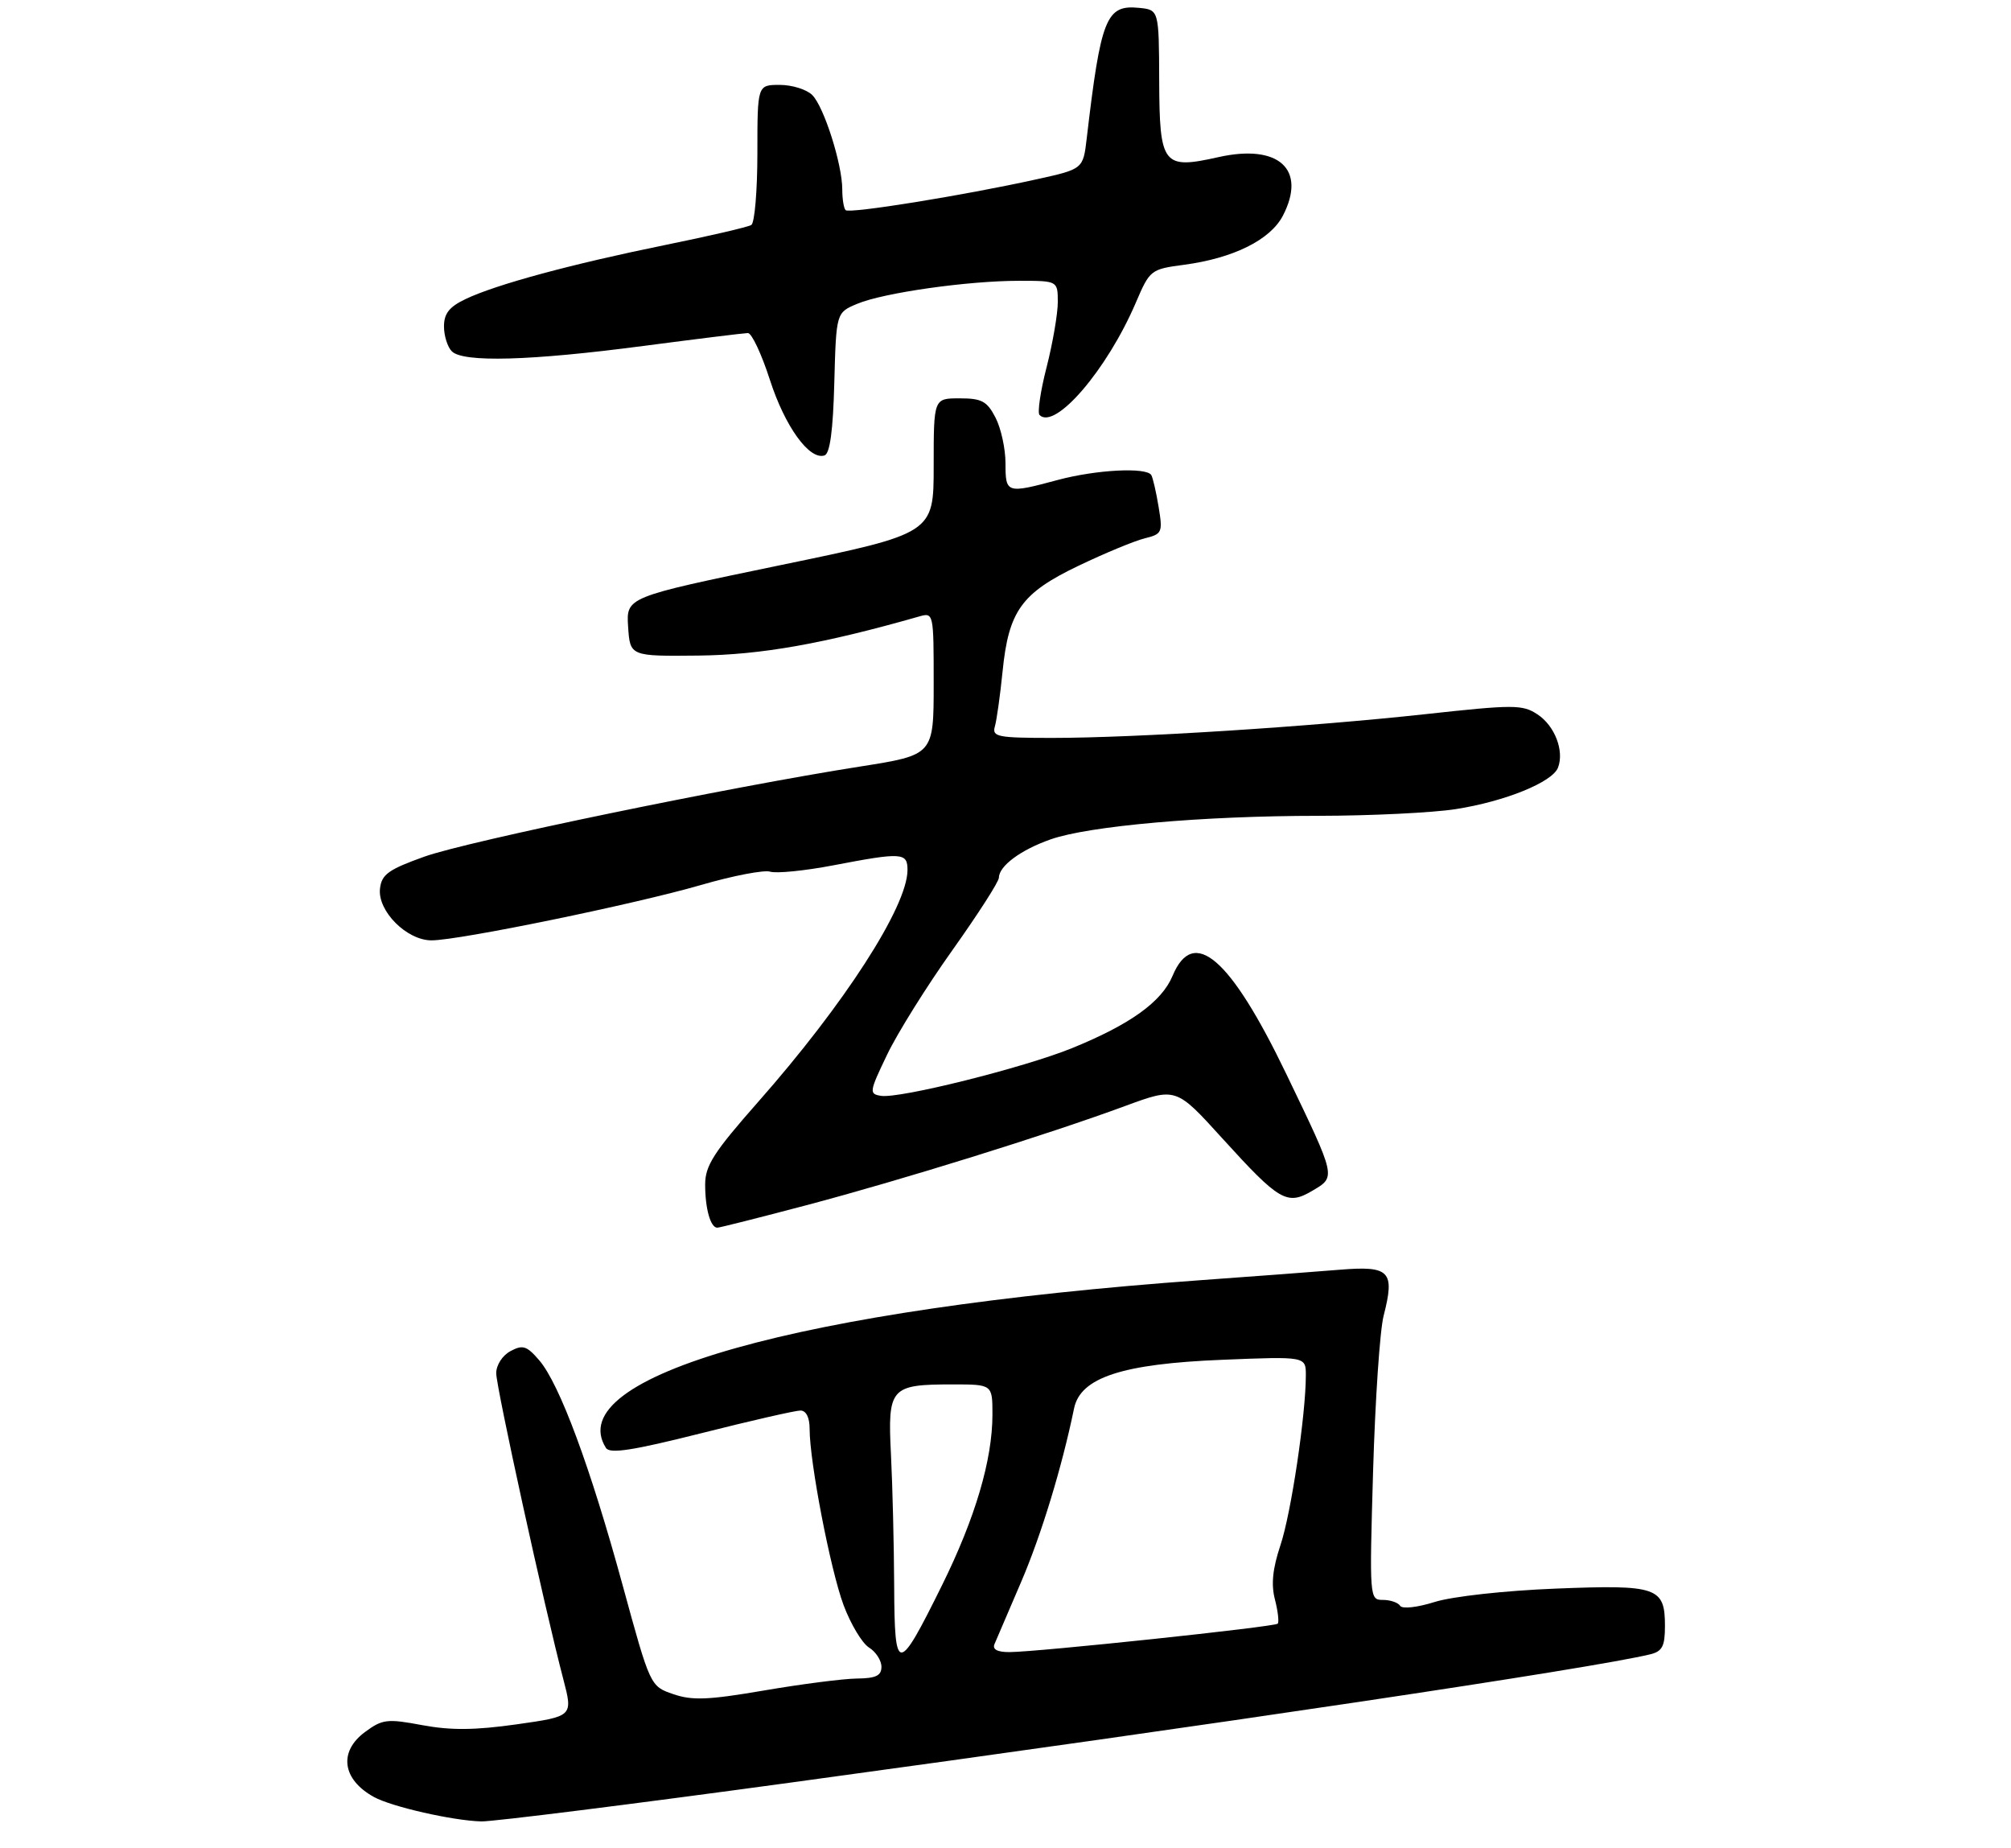 <?xml version="1.0" encoding="UTF-8" standalone="no"?>
<!DOCTYPE svg PUBLIC "-//W3C//DTD SVG 1.1//EN" "http://www.w3.org/Graphics/SVG/1.1/DTD/svg11.dtd" >
<svg xmlns="http://www.w3.org/2000/svg" xmlns:xlink="http://www.w3.org/1999/xlink" version="1.1" viewBox="0 0 308 283">
 <g >
 <path fill="currentColor"
d=" M 121.12 272.97 C 186.61 264.04 243.74 255.51 252.75 253.33 C 254.59 252.88 255.00 252.09 255.00 249.01 C 255.00 243.04 253.85 242.65 238.23 243.27 C 230.44 243.58 222.44 244.47 219.75 245.31 C 217.06 246.16 214.76 246.41 214.44 245.90 C 214.13 245.41 212.95 245.00 211.80 245.00 C 209.75 245.00 209.73 244.77 210.30 225.25 C 210.62 214.39 211.34 203.70 211.91 201.50 C 213.67 194.64 212.88 193.81 205.17 194.44 C 201.50 194.74 191.97 195.46 184.00 196.03 C 122.40 200.47 85.85 210.77 92.81 221.73 C 93.40 222.66 96.88 222.12 107.38 219.48 C 114.97 217.56 121.82 216.00 122.59 216.00 C 123.47 216.00 124.00 217.06 124.00 218.82 C 124.00 223.89 127.18 240.37 129.20 245.80 C 130.29 248.71 132.04 251.63 133.09 252.29 C 134.14 252.94 135.00 254.27 135.00 255.24 C 135.00 256.60 134.15 257.01 131.25 257.04 C 129.19 257.06 122.81 257.88 117.07 258.86 C 108.50 260.33 106.02 260.43 103.12 259.43 C 99.59 258.22 99.59 258.22 95.37 242.78 C 90.42 224.65 85.70 211.93 82.59 208.31 C 80.68 206.09 80.07 205.89 78.19 206.90 C 76.95 207.56 76.00 209.03 76.00 210.29 C 76.01 212.46 83.37 246.06 86.28 257.16 C 87.76 262.83 87.76 262.83 79.16 264.05 C 72.74 264.96 69.06 264.99 64.68 264.18 C 59.29 263.17 58.57 263.26 55.90 265.23 C 51.82 268.25 52.41 272.50 57.27 275.18 C 60.00 276.68 69.34 278.80 73.71 278.92 C 75.48 278.96 96.81 276.29 121.12 272.97 Z  M 123.50 184.56 C 138.03 180.72 160.46 173.74 172.31 169.37 C 180.11 166.50 180.11 166.50 187.17 174.28 C 195.97 183.97 197.12 184.64 201.02 182.33 C 204.64 180.19 204.68 180.41 197.01 164.47 C 188.43 146.65 182.79 141.78 179.59 149.43 C 177.93 153.41 173.10 156.88 164.18 160.51 C 156.78 163.51 137.76 168.26 134.94 167.81 C 133.08 167.52 133.13 167.21 135.87 161.50 C 137.45 158.20 141.95 151.00 145.87 145.50 C 149.78 140.00 152.99 135.01 152.99 134.40 C 153.01 132.61 156.32 130.15 160.90 128.54 C 166.73 126.48 184.25 124.93 201.91 124.93 C 209.93 124.92 219.42 124.46 222.98 123.90 C 230.52 122.72 237.76 119.78 238.62 117.55 C 239.61 114.98 238.12 111.13 235.47 109.39 C 233.17 107.88 231.86 107.88 218.24 109.37 C 200.55 111.30 174.01 112.99 161.18 113.00 C 152.78 113.00 151.92 112.83 152.37 111.25 C 152.65 110.29 153.18 106.50 153.55 102.84 C 154.48 93.55 156.44 90.82 165.20 86.63 C 169.21 84.71 173.77 82.82 175.32 82.44 C 177.99 81.78 178.10 81.54 177.45 77.62 C 177.08 75.36 176.57 73.16 176.33 72.75 C 175.60 71.52 167.88 71.92 162.00 73.50 C 154.15 75.61 154.00 75.56 154.00 70.95 C 154.00 68.72 153.31 65.57 152.47 63.95 C 151.17 61.43 150.36 61.00 146.97 61.00 C 143.00 61.00 143.00 61.00 143.00 71.34 C 143.00 81.69 143.00 81.69 119.45 86.56 C 95.91 91.44 95.91 91.44 96.20 95.97 C 96.50 100.50 96.50 100.50 107.00 100.39 C 116.56 100.28 126.11 98.59 140.75 94.41 C 142.99 93.77 143.00 93.84 143.00 104.69 C 143.00 115.61 143.00 115.61 131.75 117.38 C 111.65 120.53 71.67 128.80 65.00 131.18 C 59.50 133.15 58.45 133.90 58.20 136.07 C 57.80 139.49 62.28 144.00 66.09 144.00 C 70.30 144.00 97.25 138.46 107.37 135.52 C 112.25 134.10 117.01 133.19 117.95 133.48 C 118.90 133.78 123.23 133.35 127.58 132.52 C 138.18 130.49 139.00 130.54 138.99 133.25 C 138.96 138.84 129.33 153.77 116.08 168.78 C 109.31 176.46 108.00 178.50 108.00 181.39 C 108.00 185.09 108.82 188.00 109.86 188.00 C 110.21 188.00 116.35 186.45 123.50 184.56 Z  M 127.78 58.60 C 128.07 47.87 128.07 47.87 131.30 46.52 C 135.33 44.83 148.24 43.00 156.07 43.00 C 162.00 43.00 162.00 43.00 162.01 46.25 C 162.01 48.04 161.24 52.52 160.30 56.21 C 159.35 59.89 158.87 63.20 159.21 63.55 C 161.58 65.92 169.56 56.62 173.95 46.37 C 176.11 41.33 176.23 41.23 181.32 40.55 C 188.89 39.55 194.57 36.73 196.49 33.02 C 200.16 25.92 195.84 22.00 186.62 24.06 C 178.10 25.97 177.59 25.32 177.54 12.34 C 177.50 1.50 177.50 1.50 174.41 1.20 C 169.42 0.71 168.60 2.77 166.44 21.19 C 165.89 25.89 165.89 25.89 158.70 27.47 C 147.53 29.94 130.08 32.75 129.51 32.18 C 129.23 31.90 129.00 30.47 129.00 29.01 C 129.00 25.16 126.20 16.34 124.40 14.55 C 123.55 13.70 121.31 13.00 119.43 13.00 C 116.00 13.00 116.00 13.00 116.00 23.44 C 116.00 29.18 115.58 34.14 115.07 34.45 C 114.57 34.77 108.60 36.15 101.82 37.53 C 87.45 40.46 76.00 43.56 71.32 45.79 C 68.81 46.98 68.00 48.01 68.00 49.99 C 68.00 51.42 68.54 53.14 69.20 53.80 C 70.94 55.54 81.26 55.25 98.50 52.98 C 106.75 51.90 113.97 51.01 114.55 51.00 C 115.13 51.00 116.64 54.22 117.91 58.15 C 120.21 65.30 123.97 70.51 126.28 69.74 C 127.11 69.47 127.59 65.95 127.78 58.60 Z  M 136.95 242.87 C 136.92 236.62 136.70 227.58 136.46 222.78 C 135.94 212.47 136.35 212.00 145.93 212.00 C 152.00 212.00 152.00 212.00 152.00 216.61 C 152.00 223.54 149.37 232.45 144.28 242.75 C 137.50 256.46 137.01 256.47 136.95 242.87 Z  M 152.32 251.75 C 152.62 251.06 154.45 246.79 156.39 242.26 C 159.49 235.04 162.65 224.66 164.50 215.68 C 165.47 210.95 171.84 208.85 187.17 208.23 C 200.00 207.71 200.00 207.71 200.00 210.61 C 199.99 216.68 197.75 231.71 196.12 236.59 C 194.91 240.21 194.66 242.62 195.27 244.95 C 195.73 246.75 195.92 248.41 195.69 248.64 C 195.20 249.13 158.94 252.97 154.64 252.99 C 152.74 253.00 151.96 252.58 152.32 251.75 Z "/>
</g>
</svg>